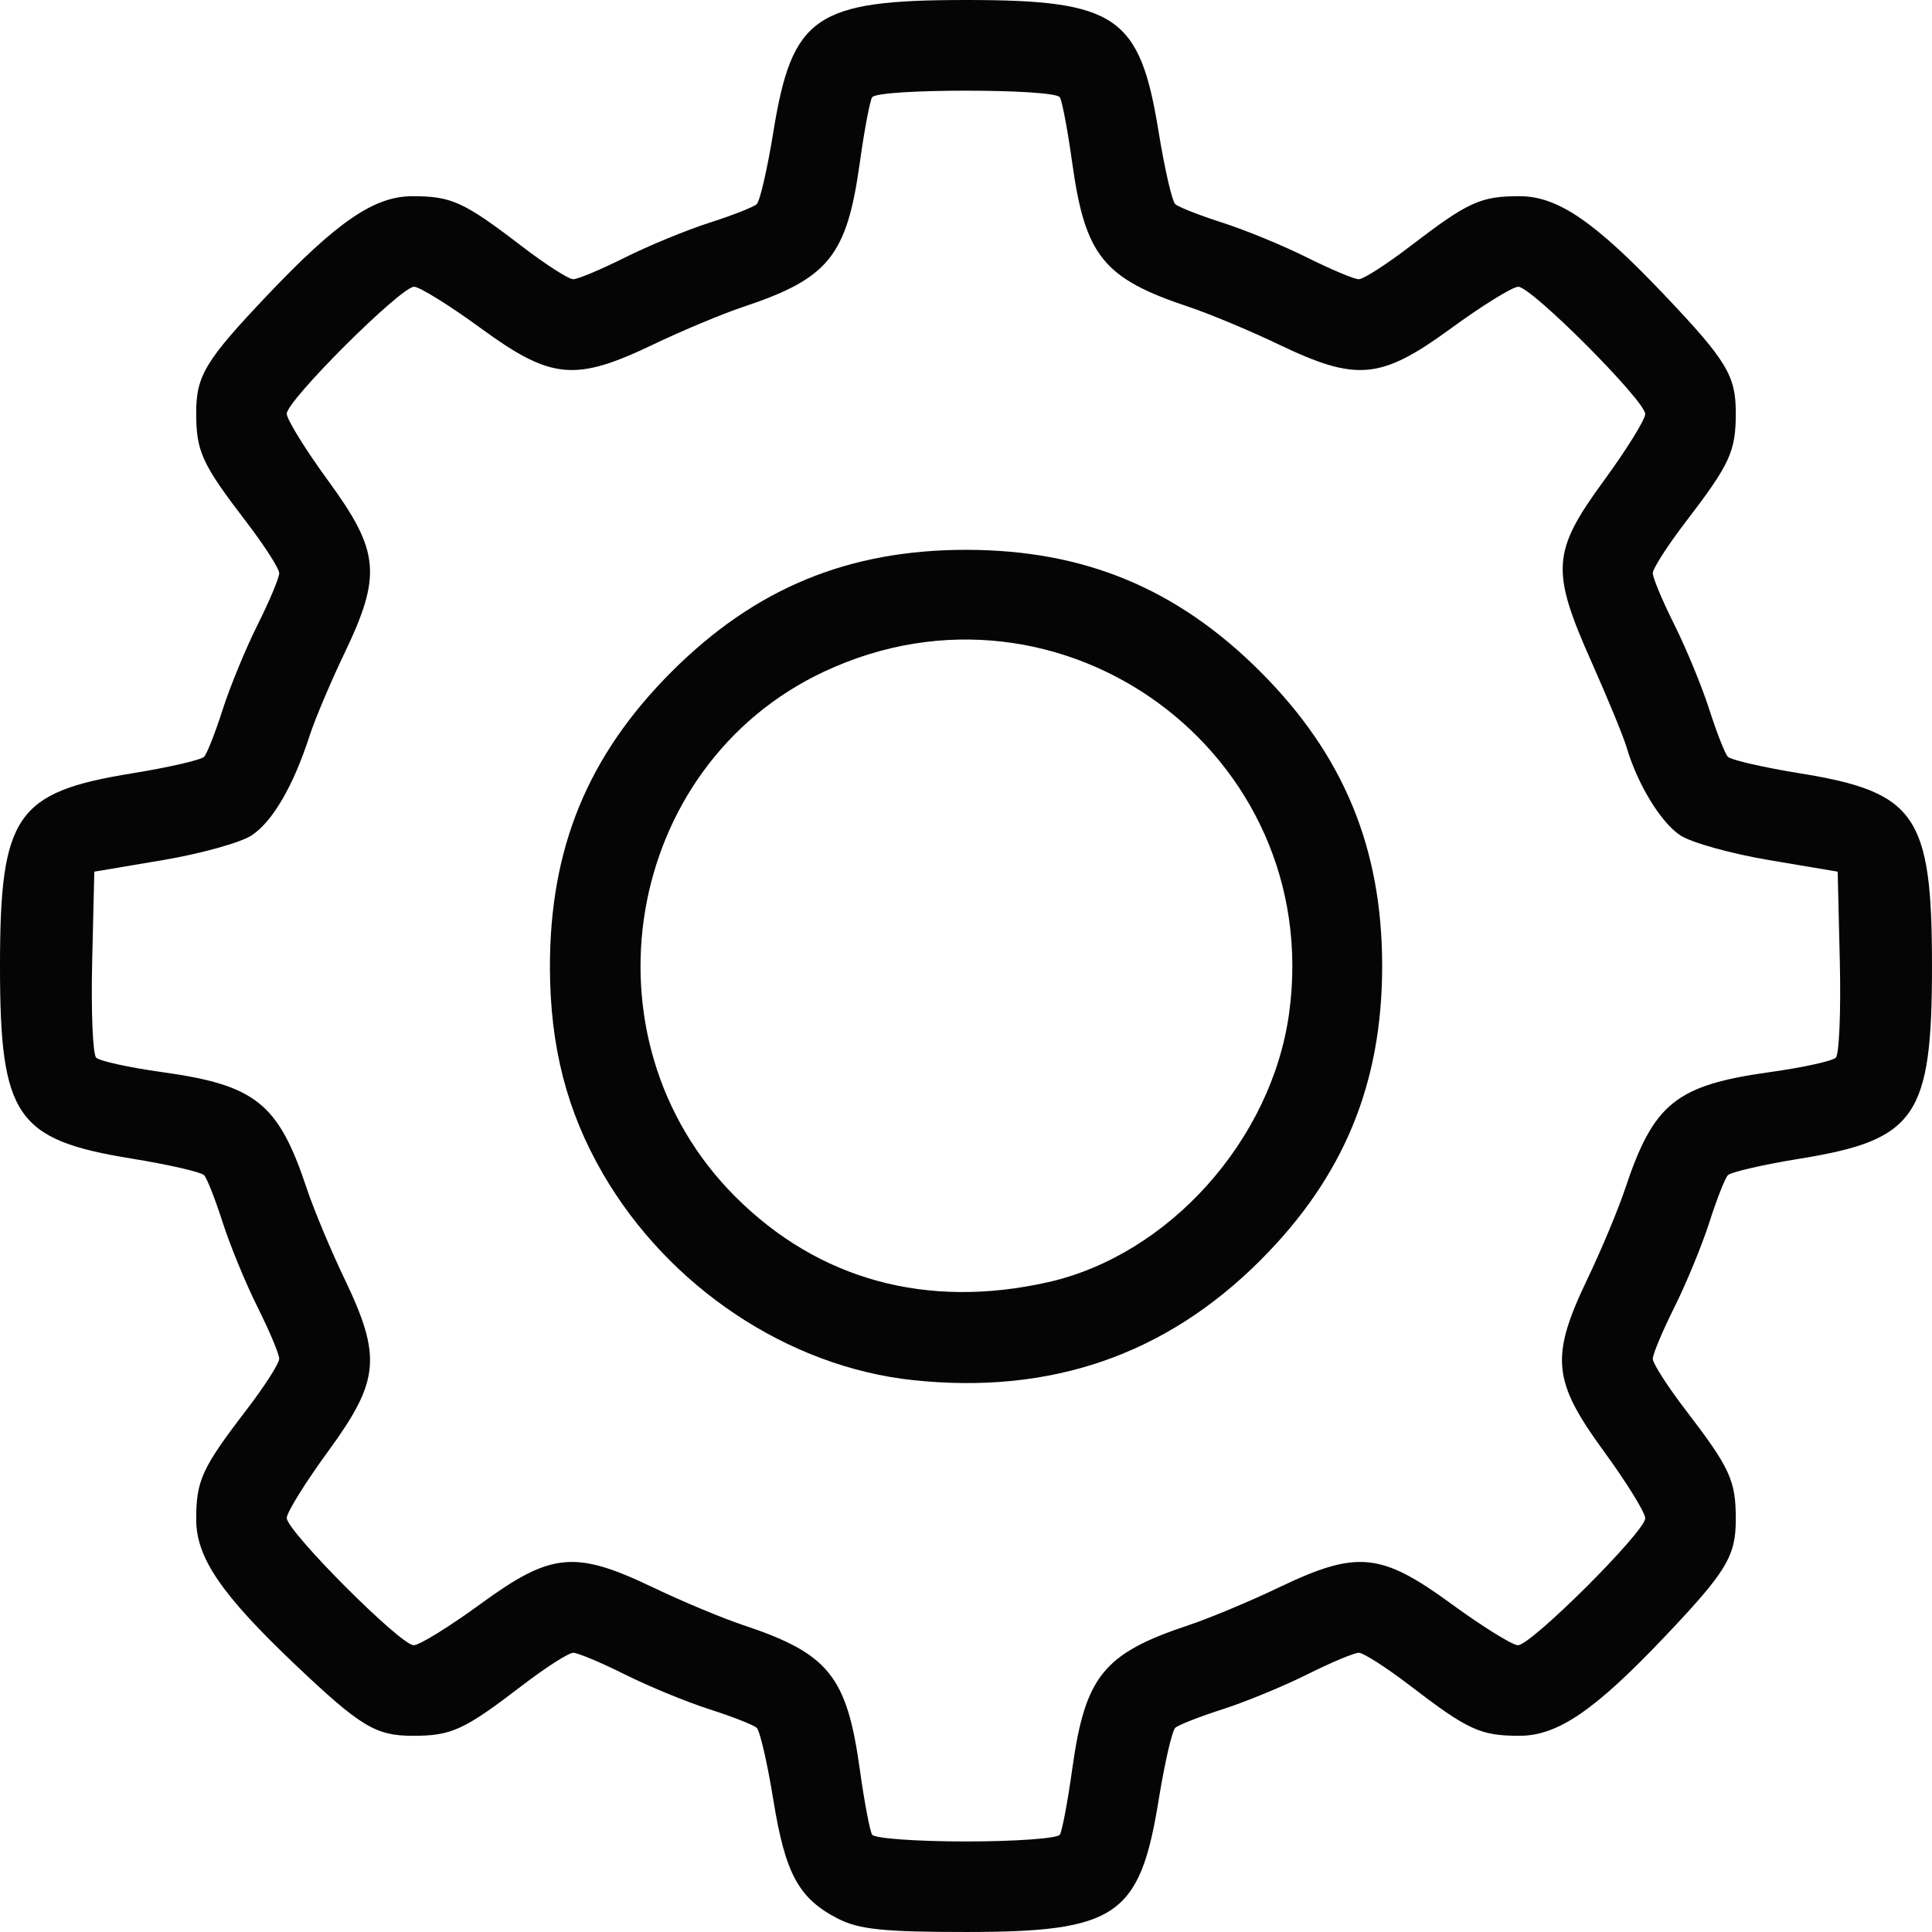 <?xml version="1.0" encoding="UTF-8" standalone="no"?>
<svg
   xmlns:dc="http://purl.org/dc/elements/1.1/"
   xmlns:cc="http://creativecommons.org/ns#"
   xmlns:rdf="http://www.w3.org/1999/02/22-rdf-syntax-ns#"
   xmlns:svg="http://www.w3.org/2000/svg"
   xmlns="http://www.w3.org/2000/svg"
   viewBox="0 0 546.12 546.12"
   height="546.12"
   width="546.12"
   id="svg3680"
   version="1.1">
  <defs
     id="defs3684" />
  <path
     id="path3690"
     d="m 236.945,542.39 c -11.145,-5.683 -14.953,-12.651 -18.336,-33.547 -1.688,-10.425 -3.807,-19.623 -4.709,-20.44 -0.902,-0.817 -6.92,-3.176 -13.374,-5.244 -6.453,-2.068 -17.226,-6.506 -23.939,-9.862 -6.713,-3.357 -13.266,-6.103 -14.562,-6.103 -1.296,0 -7.803,4.173 -14.461,9.273 -16.439,12.593 -19.92,14.194 -30.877,14.194 -10.479,0 -14.784,-2.604 -33.201,-20.079 -20.887,-19.819 -28.027,-30.278 -28.027,-41.053 0,-11.056 1.584,-14.513 14.194,-30.973 5.1,-6.658 9.273,-13.165 9.273,-14.461 0,-1.296 -2.746,-7.849 -6.103,-14.562 -3.357,-6.713 -7.795,-17.486 -9.862,-23.939 -2.068,-6.453 -4.427,-12.471 -5.244,-13.374 C 56.901,331.318 47.703,329.199 37.277,327.511 4.503,322.206 0,315.628 0,273.06 c 0,-42.568 4.503,-49.146 37.277,-54.451 10.425,-1.688 19.624,-3.807 20.44,-4.709 0.817,-0.902 3.176,-6.92 5.244,-13.374 2.068,-6.453 6.506,-17.226 9.862,-23.939 3.357,-6.713 6.103,-13.266 6.103,-14.562 0,-1.296 -4.173,-7.803 -9.273,-14.461 -12.593,-16.439 -14.194,-19.92 -14.194,-30.877 0,-10.479 2.604,-14.784 20.079,-33.201 19.819,-20.887 30.278,-28.027 41.053,-28.027 11.056,0 14.513,1.584 30.973,14.194 6.658,5.1 13.165,9.273 14.461,9.273 1.296,0 7.849,-2.746 14.562,-6.103 6.713,-3.357 17.486,-7.795 23.939,-9.862 6.453,-2.068 12.471,-4.427 13.374,-5.244 0.902,-0.817 3.021,-10.015 4.709,-20.44 C 223.914,4.503 230.492,0 273.06,0 c 42.568,0 49.146,4.503 54.451,37.277 1.688,10.425 3.807,19.624 4.709,20.44 0.902,0.817 6.92,3.176 13.374,5.244 6.453,2.068 17.226,6.506 23.939,9.862 6.713,3.357 13.266,6.103 14.562,6.103 1.296,0 7.803,-4.173 14.461,-9.273 16.46,-12.609 19.917,-14.194 30.973,-14.194 10.775,0 21.234,7.141 41.053,28.027 17.475,18.417 20.079,22.722 20.079,33.201 0,10.956 -1.6,14.438 -14.194,30.877 -5.1,6.658 -9.273,13.165 -9.273,14.461 0,1.296 2.746,7.849 6.103,14.562 3.357,6.713 7.795,17.486 9.862,23.939 2.067,6.453 4.427,12.471 5.244,13.374 0.817,0.902 10.015,3.021 20.44,4.709 32.774,5.305 37.277,11.883 37.277,54.451 0,42.568 -4.503,49.146 -37.277,54.451 -10.425,1.688 -19.624,3.807 -20.44,4.709 -0.817,0.902 -3.176,6.92 -5.244,13.374 -2.068,6.453 -6.506,17.226 -9.862,23.939 -3.357,6.713 -6.103,13.266 -6.103,14.562 0,1.296 4.173,7.803 9.273,14.461 12.593,16.439 14.194,19.92 14.194,30.877 0,10.479 -2.604,14.784 -20.079,33.201 -19.819,20.887 -30.278,28.027 -41.053,28.027 -11.056,0 -14.513,-1.584 -30.973,-14.194 -6.658,-5.1 -13.165,-9.273 -14.461,-9.273 -1.296,0 -7.849,2.746 -14.562,6.103 -6.713,3.357 -17.486,7.795 -23.939,9.862 -6.453,2.068 -12.471,4.427 -13.374,5.244 -0.902,0.817 -3.021,10.015 -4.709,20.44 -5.305,32.774 -11.883,37.277 -54.451,37.277 -23.207,0 -30.22,-0.724 -36.115,-3.73 z m 62.647,-23.779 c 0.651,-1.053 2.227,-9.414 3.501,-18.579 3.649,-26.234 8.831,-32.636 32.9,-40.645 5.867,-1.952 17.36,-6.755 25.54,-10.672 22.019,-10.545 28.784,-9.904 48.659,4.611 8.837,6.453 17.336,11.733 18.887,11.733 3.745,0 35.981,-32.149 35.981,-35.884 0,-1.605 -5.28,-10.147 -11.733,-18.984 -14.514,-19.875 -15.155,-26.64 -4.611,-48.659 3.917,-8.18 8.72,-19.673 10.672,-25.54 8.027,-24.124 14.39,-29.248 40.897,-32.935 9.304,-1.294 17.696,-3.133 18.649,-4.086 0.953,-0.953 1.462,-13.174 1.129,-27.156 l -0.604,-25.423 -19.401,-3.27 c -10.67,-1.798 -21.938,-4.933 -25.039,-6.965 -5.546,-3.634 -12.168,-14.479 -15.244,-24.966 -0.86,-2.933 -5.304,-13.735 -9.874,-24.003 -11.581,-26.021 -11.236,-31.188 3.424,-51.262 6.453,-8.837 11.733,-17.336 11.733,-18.887 0,-3.745 -32.149,-35.981 -35.884,-35.981 -1.605,0 -10.147,5.28 -18.984,11.733 -19.875,14.514 -26.64,15.155 -48.659,4.611 -8.18,-3.917 -19.673,-8.72 -25.54,-10.672 -24.07,-8.009 -29.251,-14.411 -32.9,-40.645 -1.275,-9.165 -2.85,-17.525 -3.501,-18.579 -1.545,-2.501 -51.518,-2.501 -53.064,0 -0.651,1.053 -2.227,9.414 -3.501,18.579 -3.649,26.234 -8.831,32.636 -32.9,40.645 -5.867,1.952 -17.36,6.755 -25.54,10.672 -22.019,10.545 -28.784,9.904 -48.659,-4.611 -8.837,-6.453 -17.336,-11.733 -18.887,-11.733 -3.745,0 -35.981,32.149 -35.981,35.884 0,1.605 5.28,10.147 11.733,18.984 14.516,19.877 15.156,26.642 4.607,48.659 -3.92,8.18 -8.369,18.713 -9.889,23.406 -4.595,14.194 -10.466,24.269 -16.412,28.166 -3.101,2.032 -14.369,5.166 -25.039,6.965 l -19.401,3.27 -0.604,25.423 c -0.332,13.982 0.176,26.203 1.129,27.156 0.953,0.953 9.346,2.792 18.649,4.086 26.507,3.687 32.87,8.811 40.897,32.935 1.952,5.867 6.755,17.36 10.672,25.54 10.545,22.019 9.904,28.784 -4.611,48.659 -6.453,8.837 -11.733,17.336 -11.733,18.887 0,3.745 32.149,35.981 35.884,35.981 1.605,0 10.147,-5.28 18.984,-11.733 19.875,-14.514 26.64,-15.155 48.659,-4.611 8.18,3.917 19.673,8.72 25.54,10.672 24.07,8.009 29.251,14.411 32.9,40.645 1.275,9.165 2.85,17.525 3.501,18.579 0.651,1.053 12.59,1.915 26.532,1.915 13.942,0 25.881,-0.862 26.532,-1.915 z M 258.127,390.13 c -35.257,-3.735 -69.087,-26.257 -87.726,-58.403 -10.163,-17.528 -14.889,-35.888 -14.951,-58.083 -0.094,-33.815 10.683,-60.056 34.411,-83.784 23.54,-23.54 49.869,-34.438 83.2,-34.438 33.331,0 59.66,10.898 83.2,34.438 23.54,23.54 34.438,49.869 34.438,83.2 0,33.331 -10.898,59.66 -34.438,83.2 -26.758,26.758 -59.287,37.985 -98.133,33.87 z m 38.128,-27.694 c 34.113,-7.688 63.24,-40.198 68.144,-76.058 10.021,-73.277 -64.338,-127.934 -131.374,-96.565 -56.763,26.563 -69.854,103.77 -25.171,148.453 23.511,23.511 54.152,31.888 88.401,24.17 z"
     style="fill:#050505;stroke-width:2.133" />
</svg>
